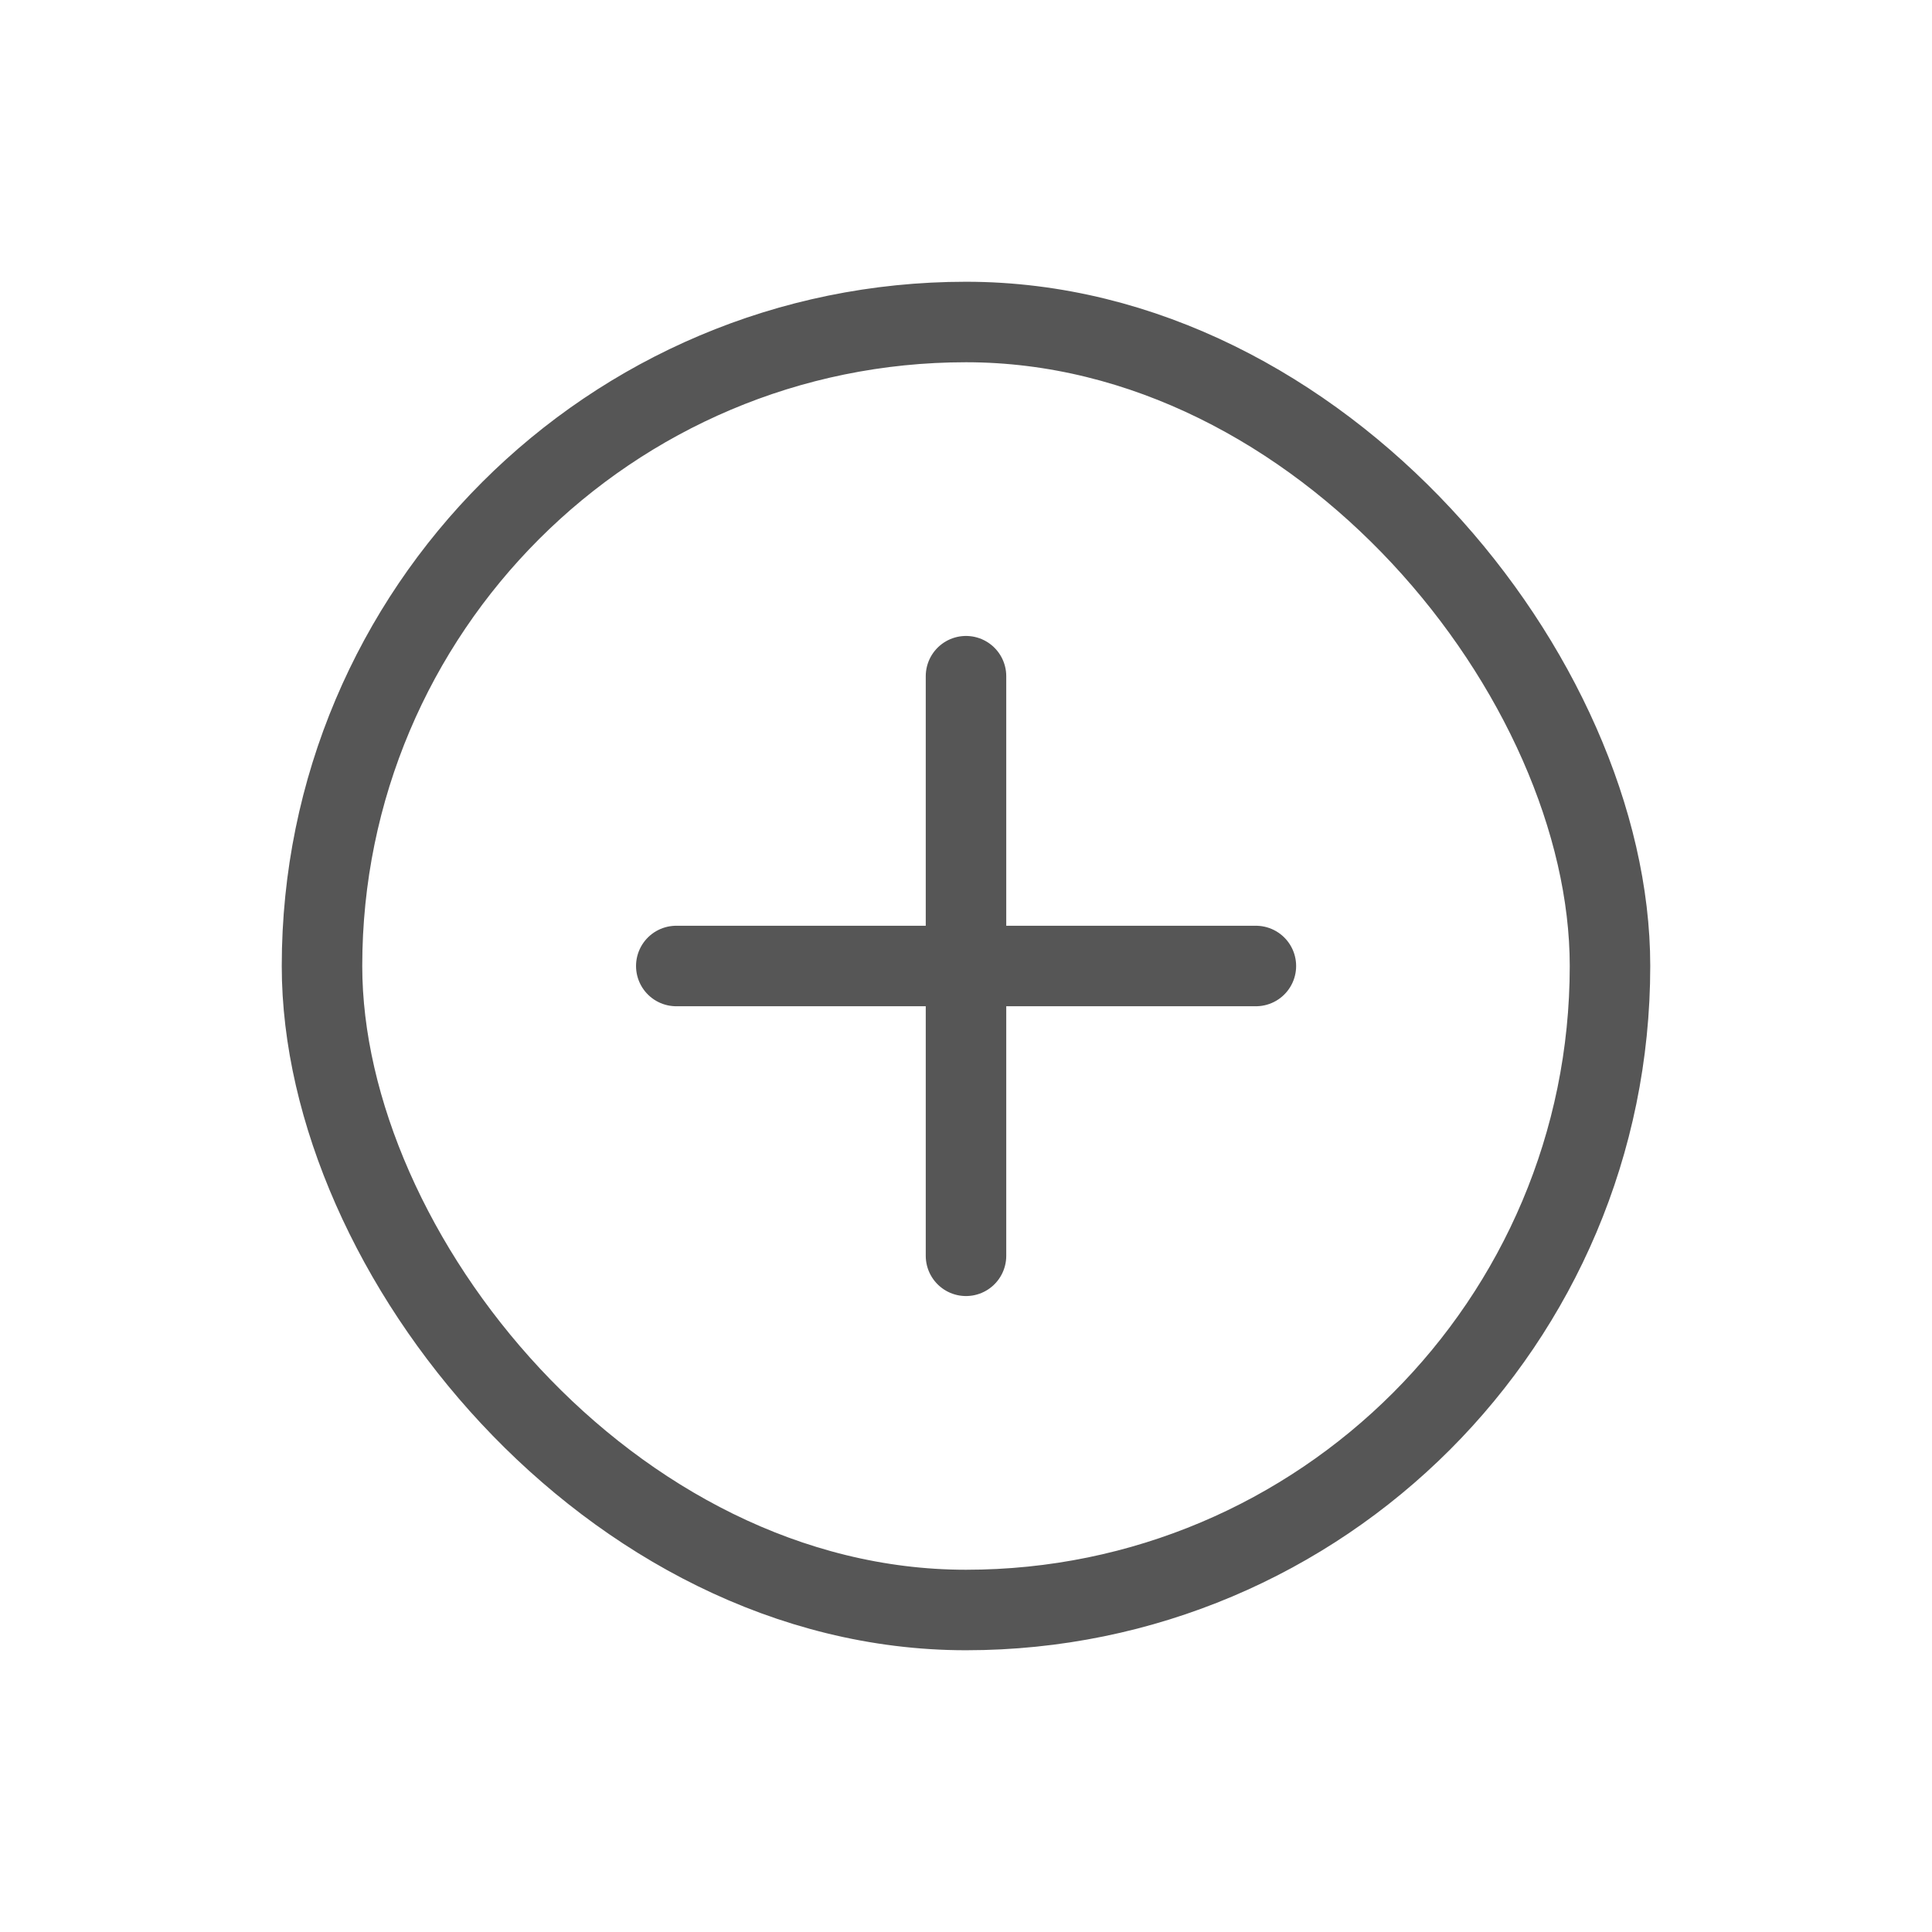 <svg width="24" height="24" viewBox="0 0 24 24" fill="none" xmlns="http://www.w3.org/2000/svg">
<rect x="4" y="4" width="16" height="16" rx="8" stroke="#565656"/>
<path d="M8.401 12H15.601" stroke="#565656" stroke-linecap="round" stroke-linejoin="round"/>
<path d="M12 8.4L12 15.6" stroke="#565656" stroke-linecap="round" stroke-linejoin="round"/>
</svg>
